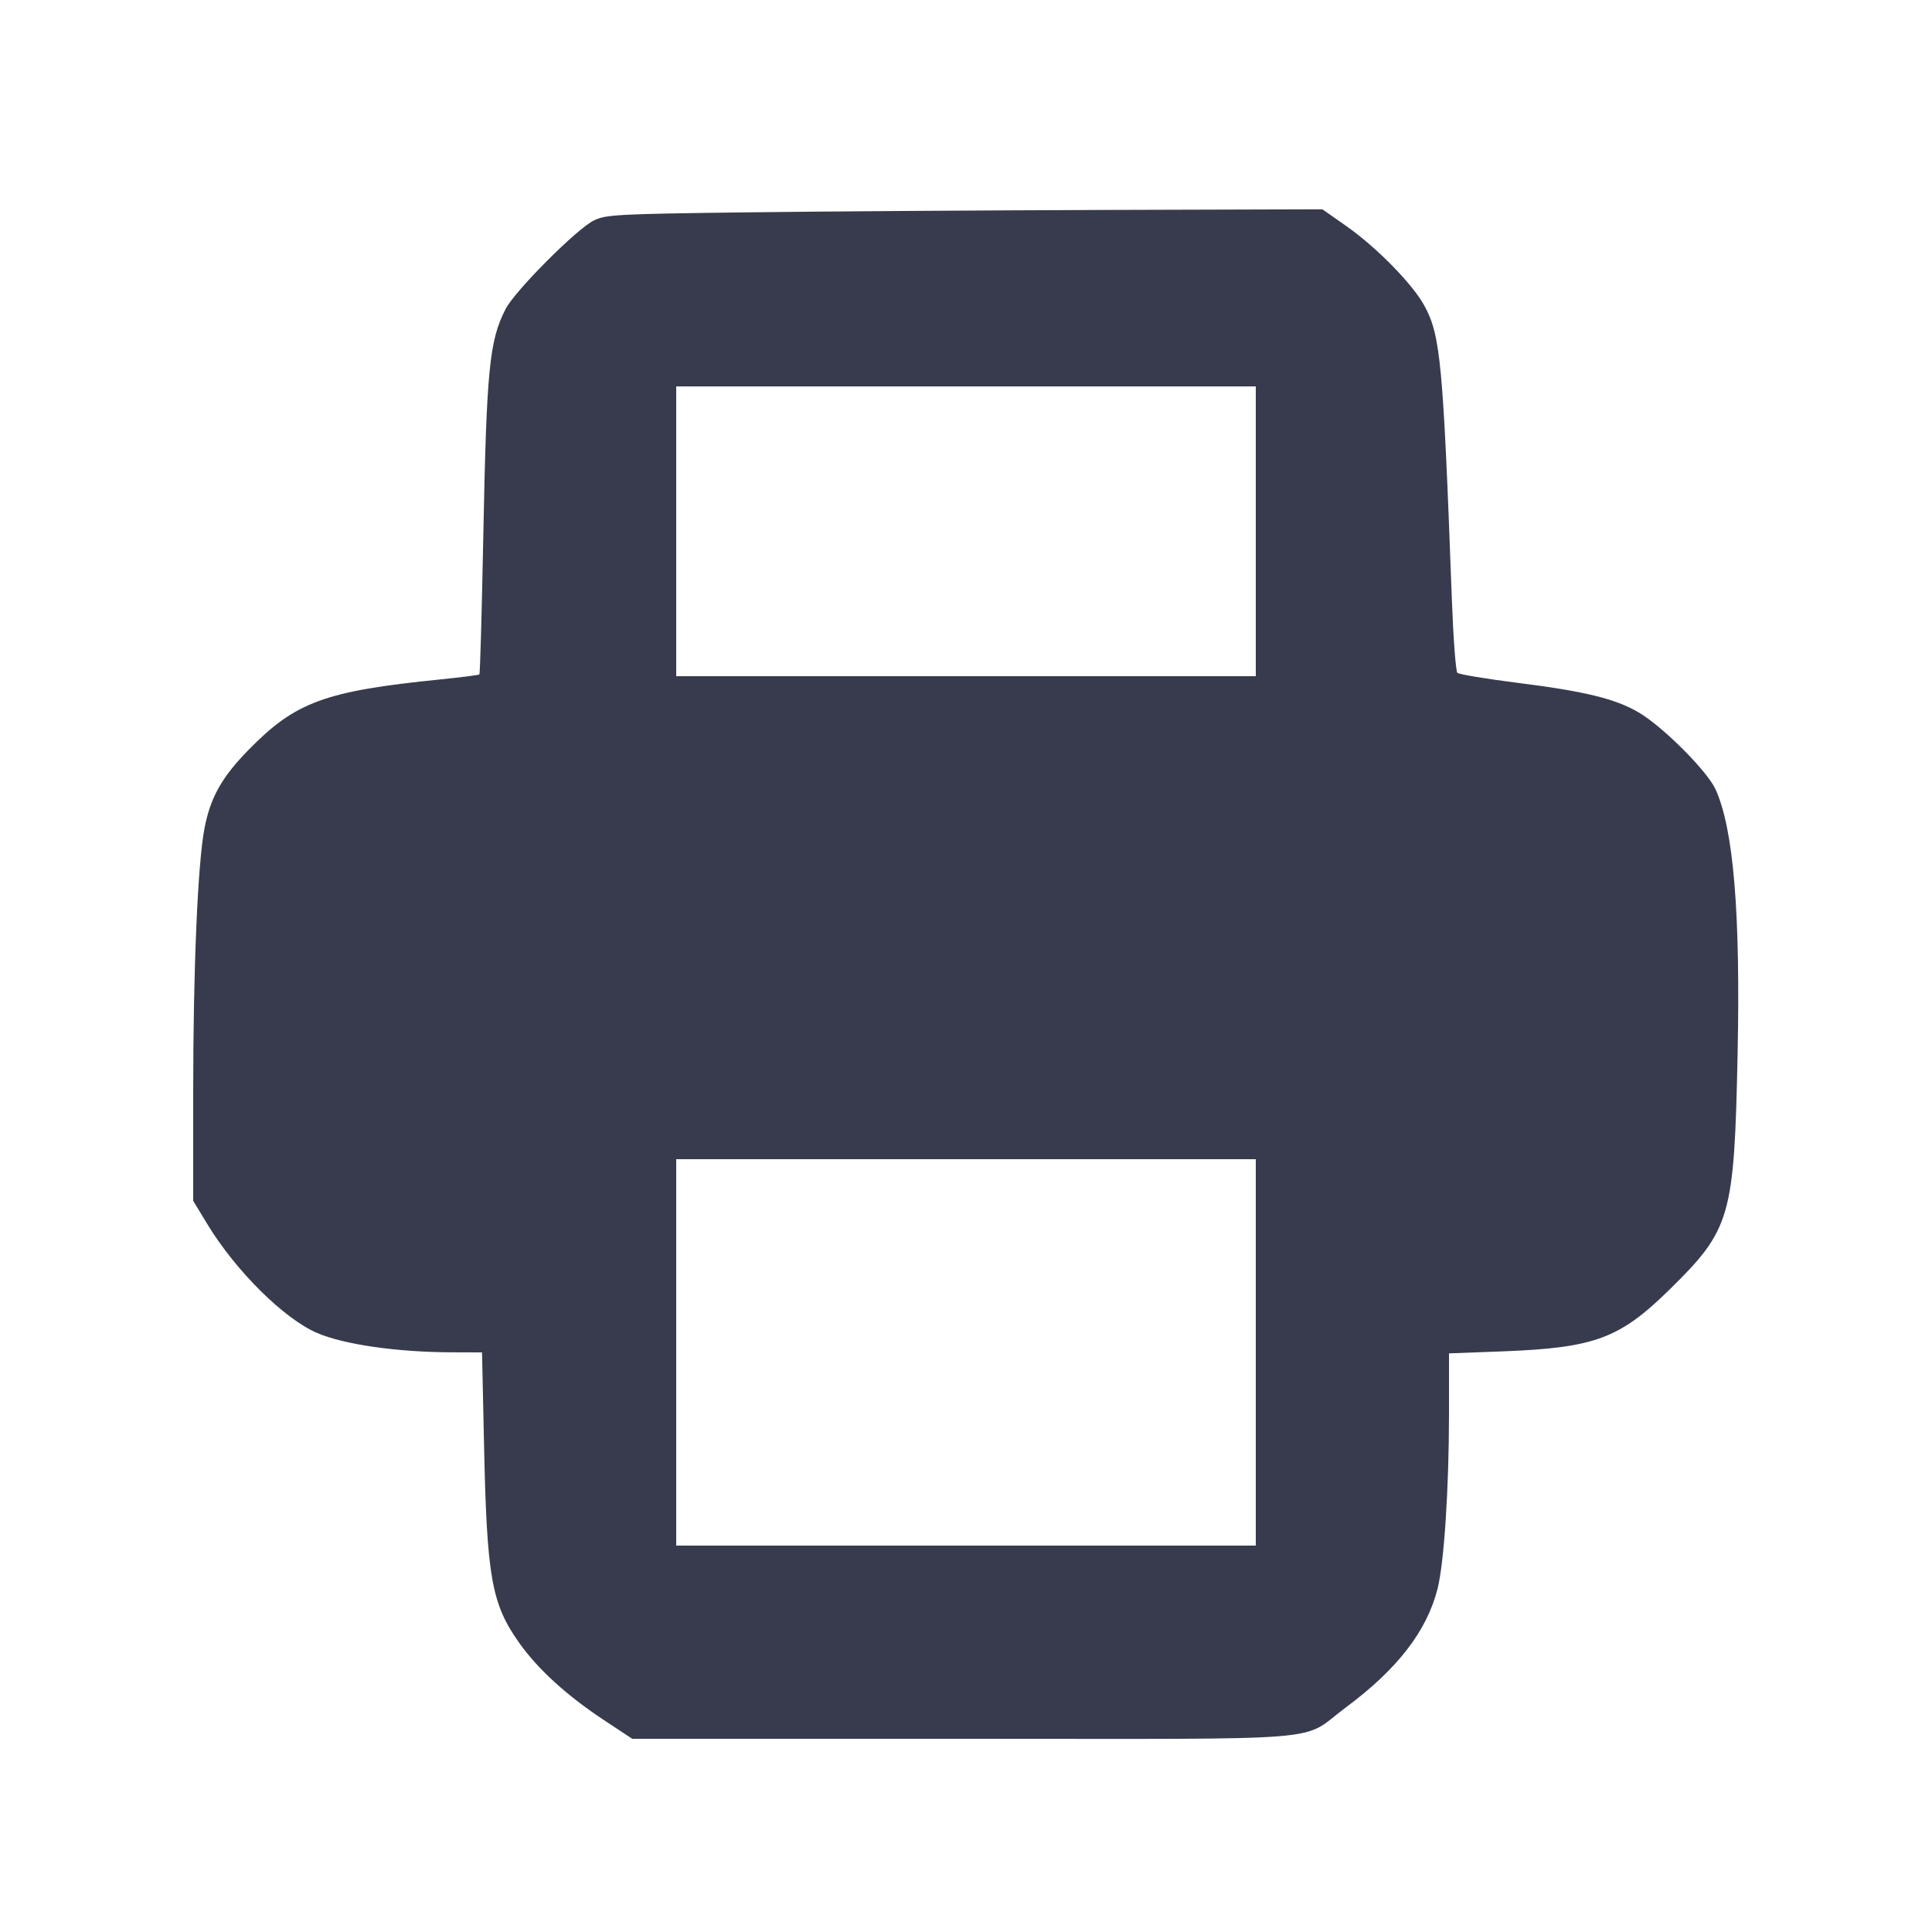 <svg width="24" height="24" viewBox="0 0 24 24" fill="none" xmlns="http://www.w3.org/2000/svg"><path d="M9.260 2.638 C 7.672 2.658,7.528 2.666,7.380 2.737 C 7.169 2.838,6.395 3.614,6.280 3.840 C 6.078 4.236,6.044 4.582,6.003 6.691 C 5.985 7.611,5.964 8.370,5.955 8.378 C 5.947 8.386,5.733 8.413,5.480 8.439 C 4.033 8.585,3.670 8.718,3.082 9.321 C 2.755 9.655,2.613 9.909,2.540 10.291 C 2.456 10.731,2.400 12.043,2.400 13.564 L 2.400 14.917 2.577 15.209 C 2.930 15.789,3.529 16.383,3.940 16.559 C 4.276 16.703,4.939 16.798,5.624 16.799 L 5.988 16.800 6.013 17.950 C 6.048 19.605,6.106 19.926,6.456 20.417 C 6.687 20.740,7.042 21.063,7.497 21.364 L 7.854 21.600 11.969 21.600 C 16.673 21.600,16.132 21.645,16.720 21.209 C 17.359 20.735,17.726 20.260,17.858 19.735 C 17.939 19.415,17.999 18.498,18.000 17.576 L 18.000 16.812 18.670 16.787 C 19.810 16.743,20.119 16.628,20.736 16.023 C 21.500 15.273,21.543 15.124,21.585 13.100 C 21.622 11.339,21.534 10.291,21.310 9.803 C 21.205 9.576,20.657 9.027,20.358 8.851 C 20.068 8.680,19.687 8.587,18.840 8.481 C 18.455 8.432,18.124 8.377,18.104 8.358 C 18.084 8.339,18.053 7.922,18.035 7.432 C 17.927 4.507,17.895 4.165,17.694 3.797 C 17.548 3.529,17.100 3.072,16.724 2.808 L 16.427 2.600 13.704 2.608 C 12.206 2.613,10.206 2.626,9.260 2.638 M15.600 6.600 L 15.600 8.400 12.000 8.400 L 8.400 8.400 8.400 6.600 L 8.400 4.800 12.000 4.800 L 15.600 4.800 15.600 6.600 M15.600 16.800 L 15.600 19.200 12.000 19.200 L 8.400 19.200 8.400 16.800 L 8.400 14.400 12.000 14.400 L 15.600 14.400 15.600 16.800 " fill="#373B4D" stroke="none" fill-rule="evenodd"></path></svg>